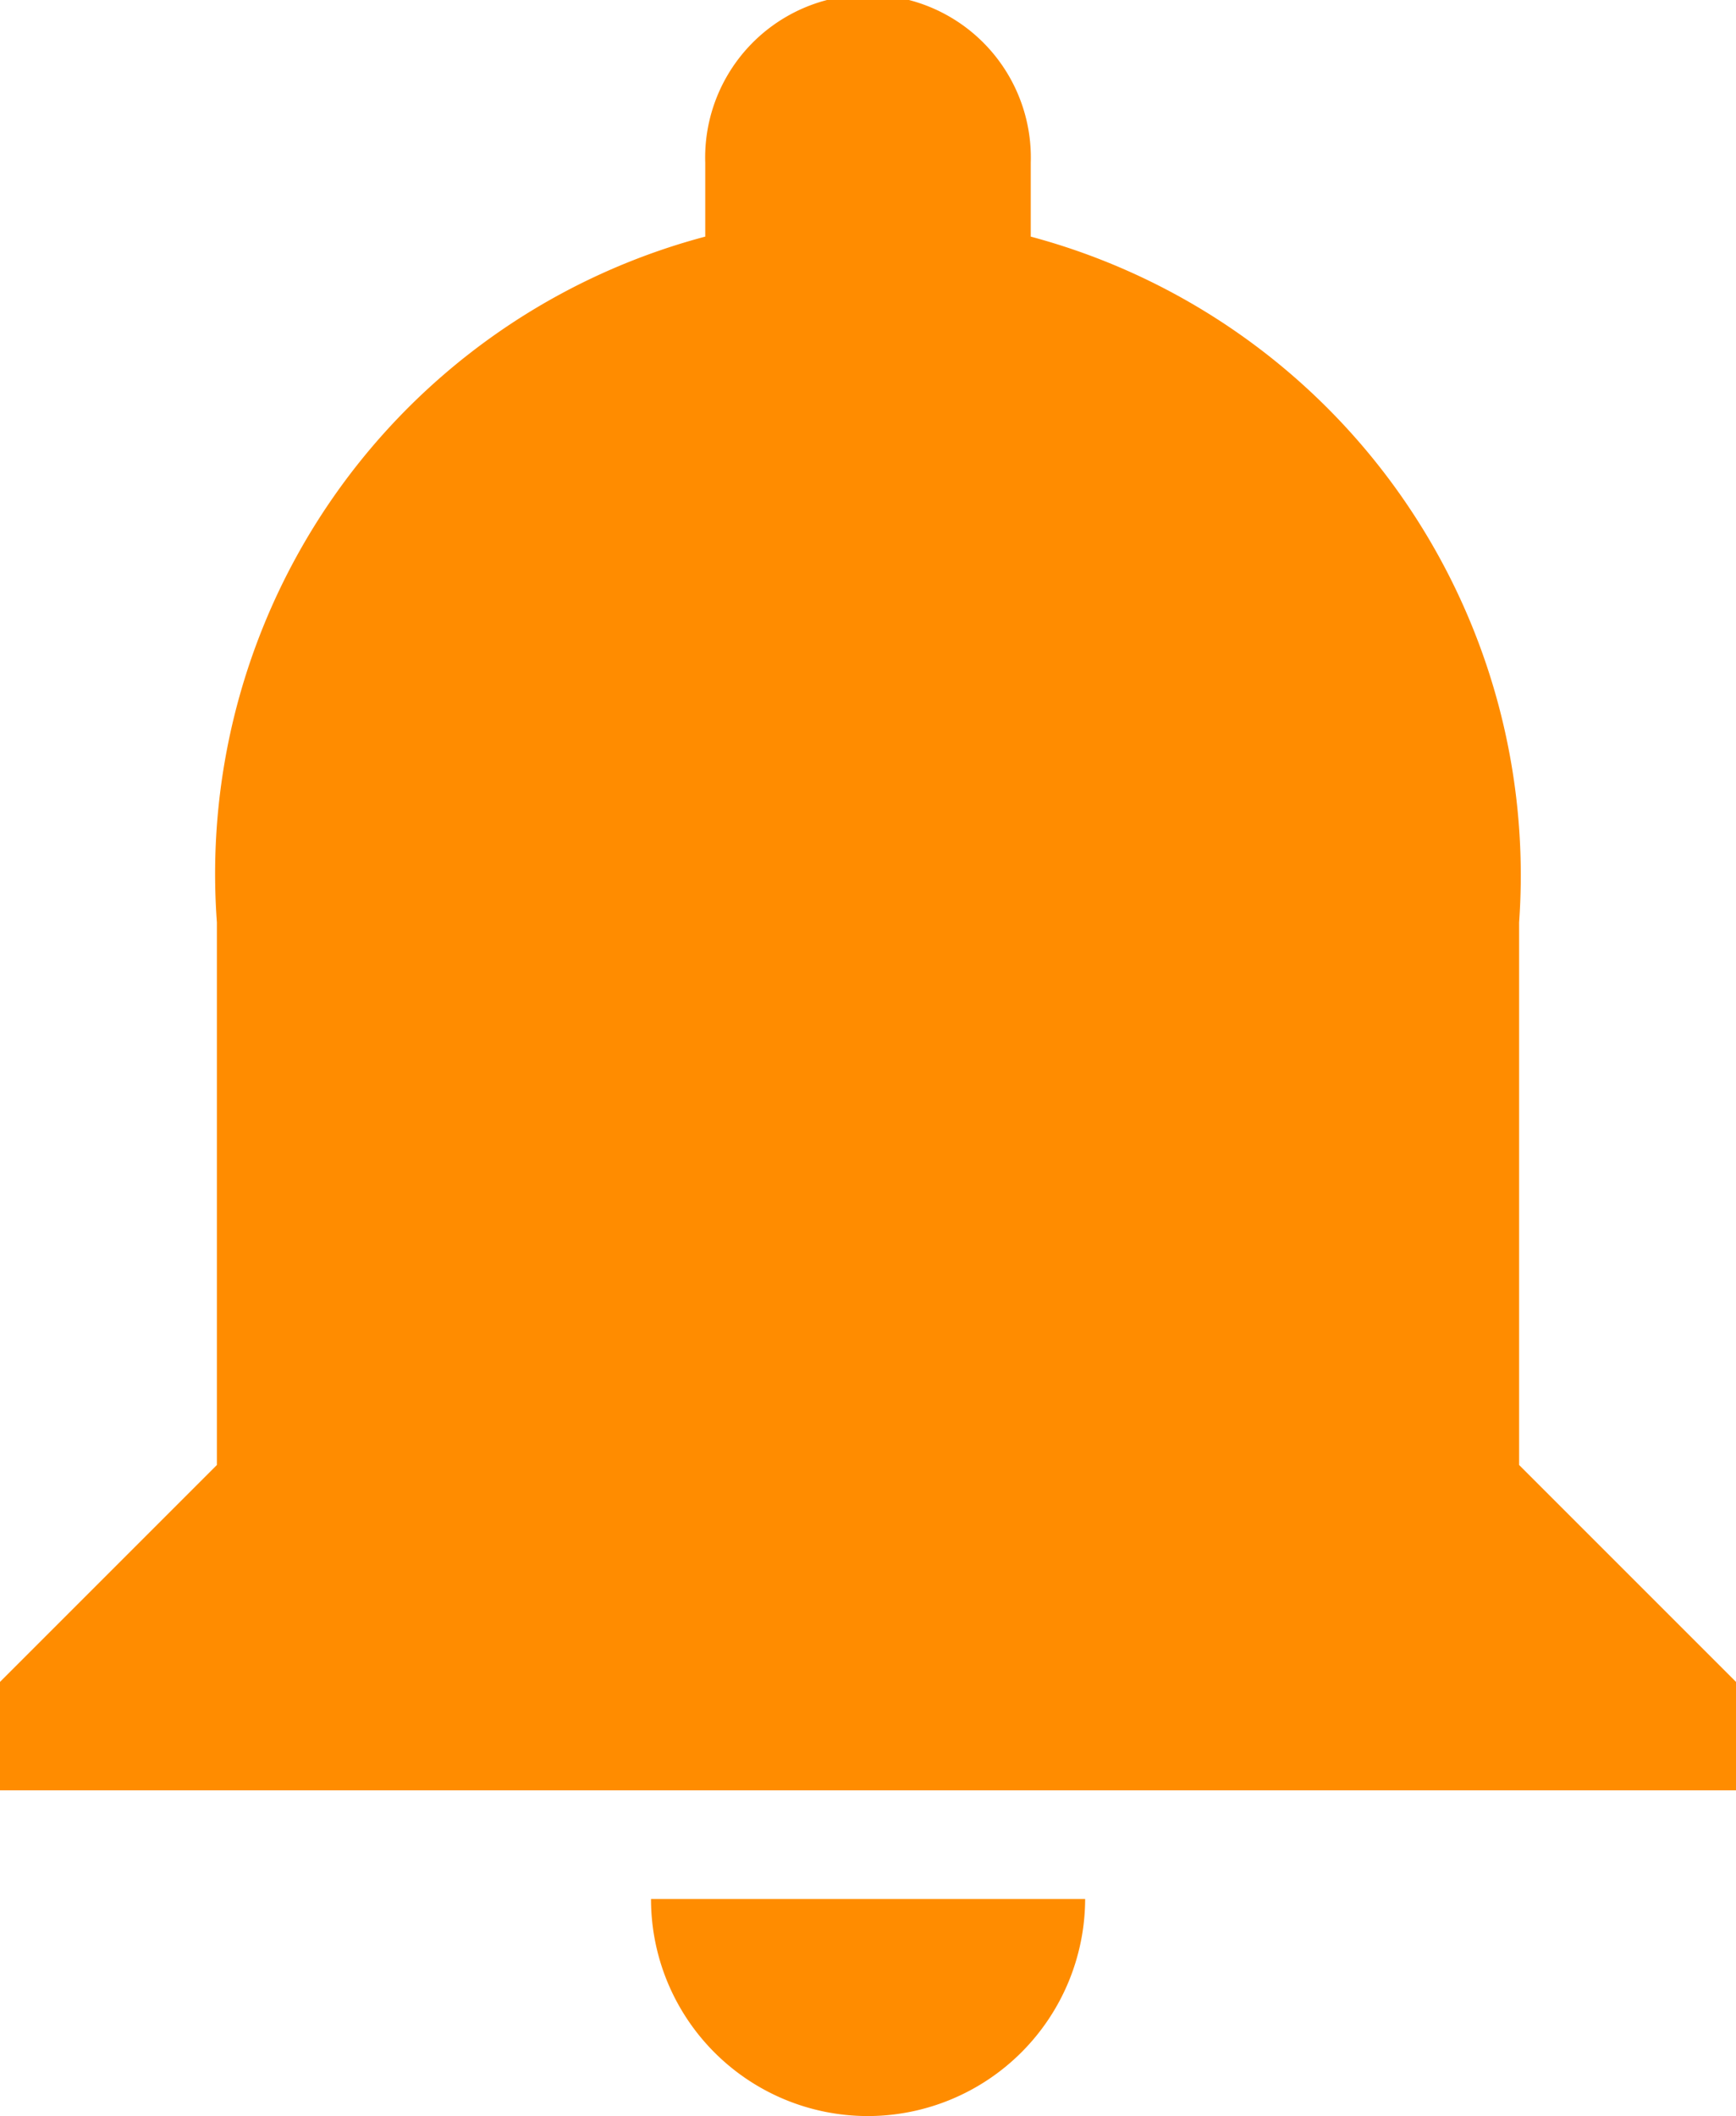 <svg xmlns="http://www.w3.org/2000/svg" width="10.309" height="12.565" viewBox="0 0 10.309 12.565">
  <path id="Icon_material-notifications" data-name="Icon material-notifications" d="M11.155,16.315a1.292,1.292,0,0,0,1.289-1.289H9.866A1.288,1.288,0,0,0,11.155,16.315Zm3.866-3.866V9.227a3.926,3.926,0,0,0-2.9-4.072V4.717a.967.967,0,1,0-1.933,0v.438a3.915,3.915,0,0,0-2.9,4.072v3.222L6,13.737v.644H16.309v-.644Z" transform="translate(-6 -3.75)" fill="#ff8c00"/>
</svg>
